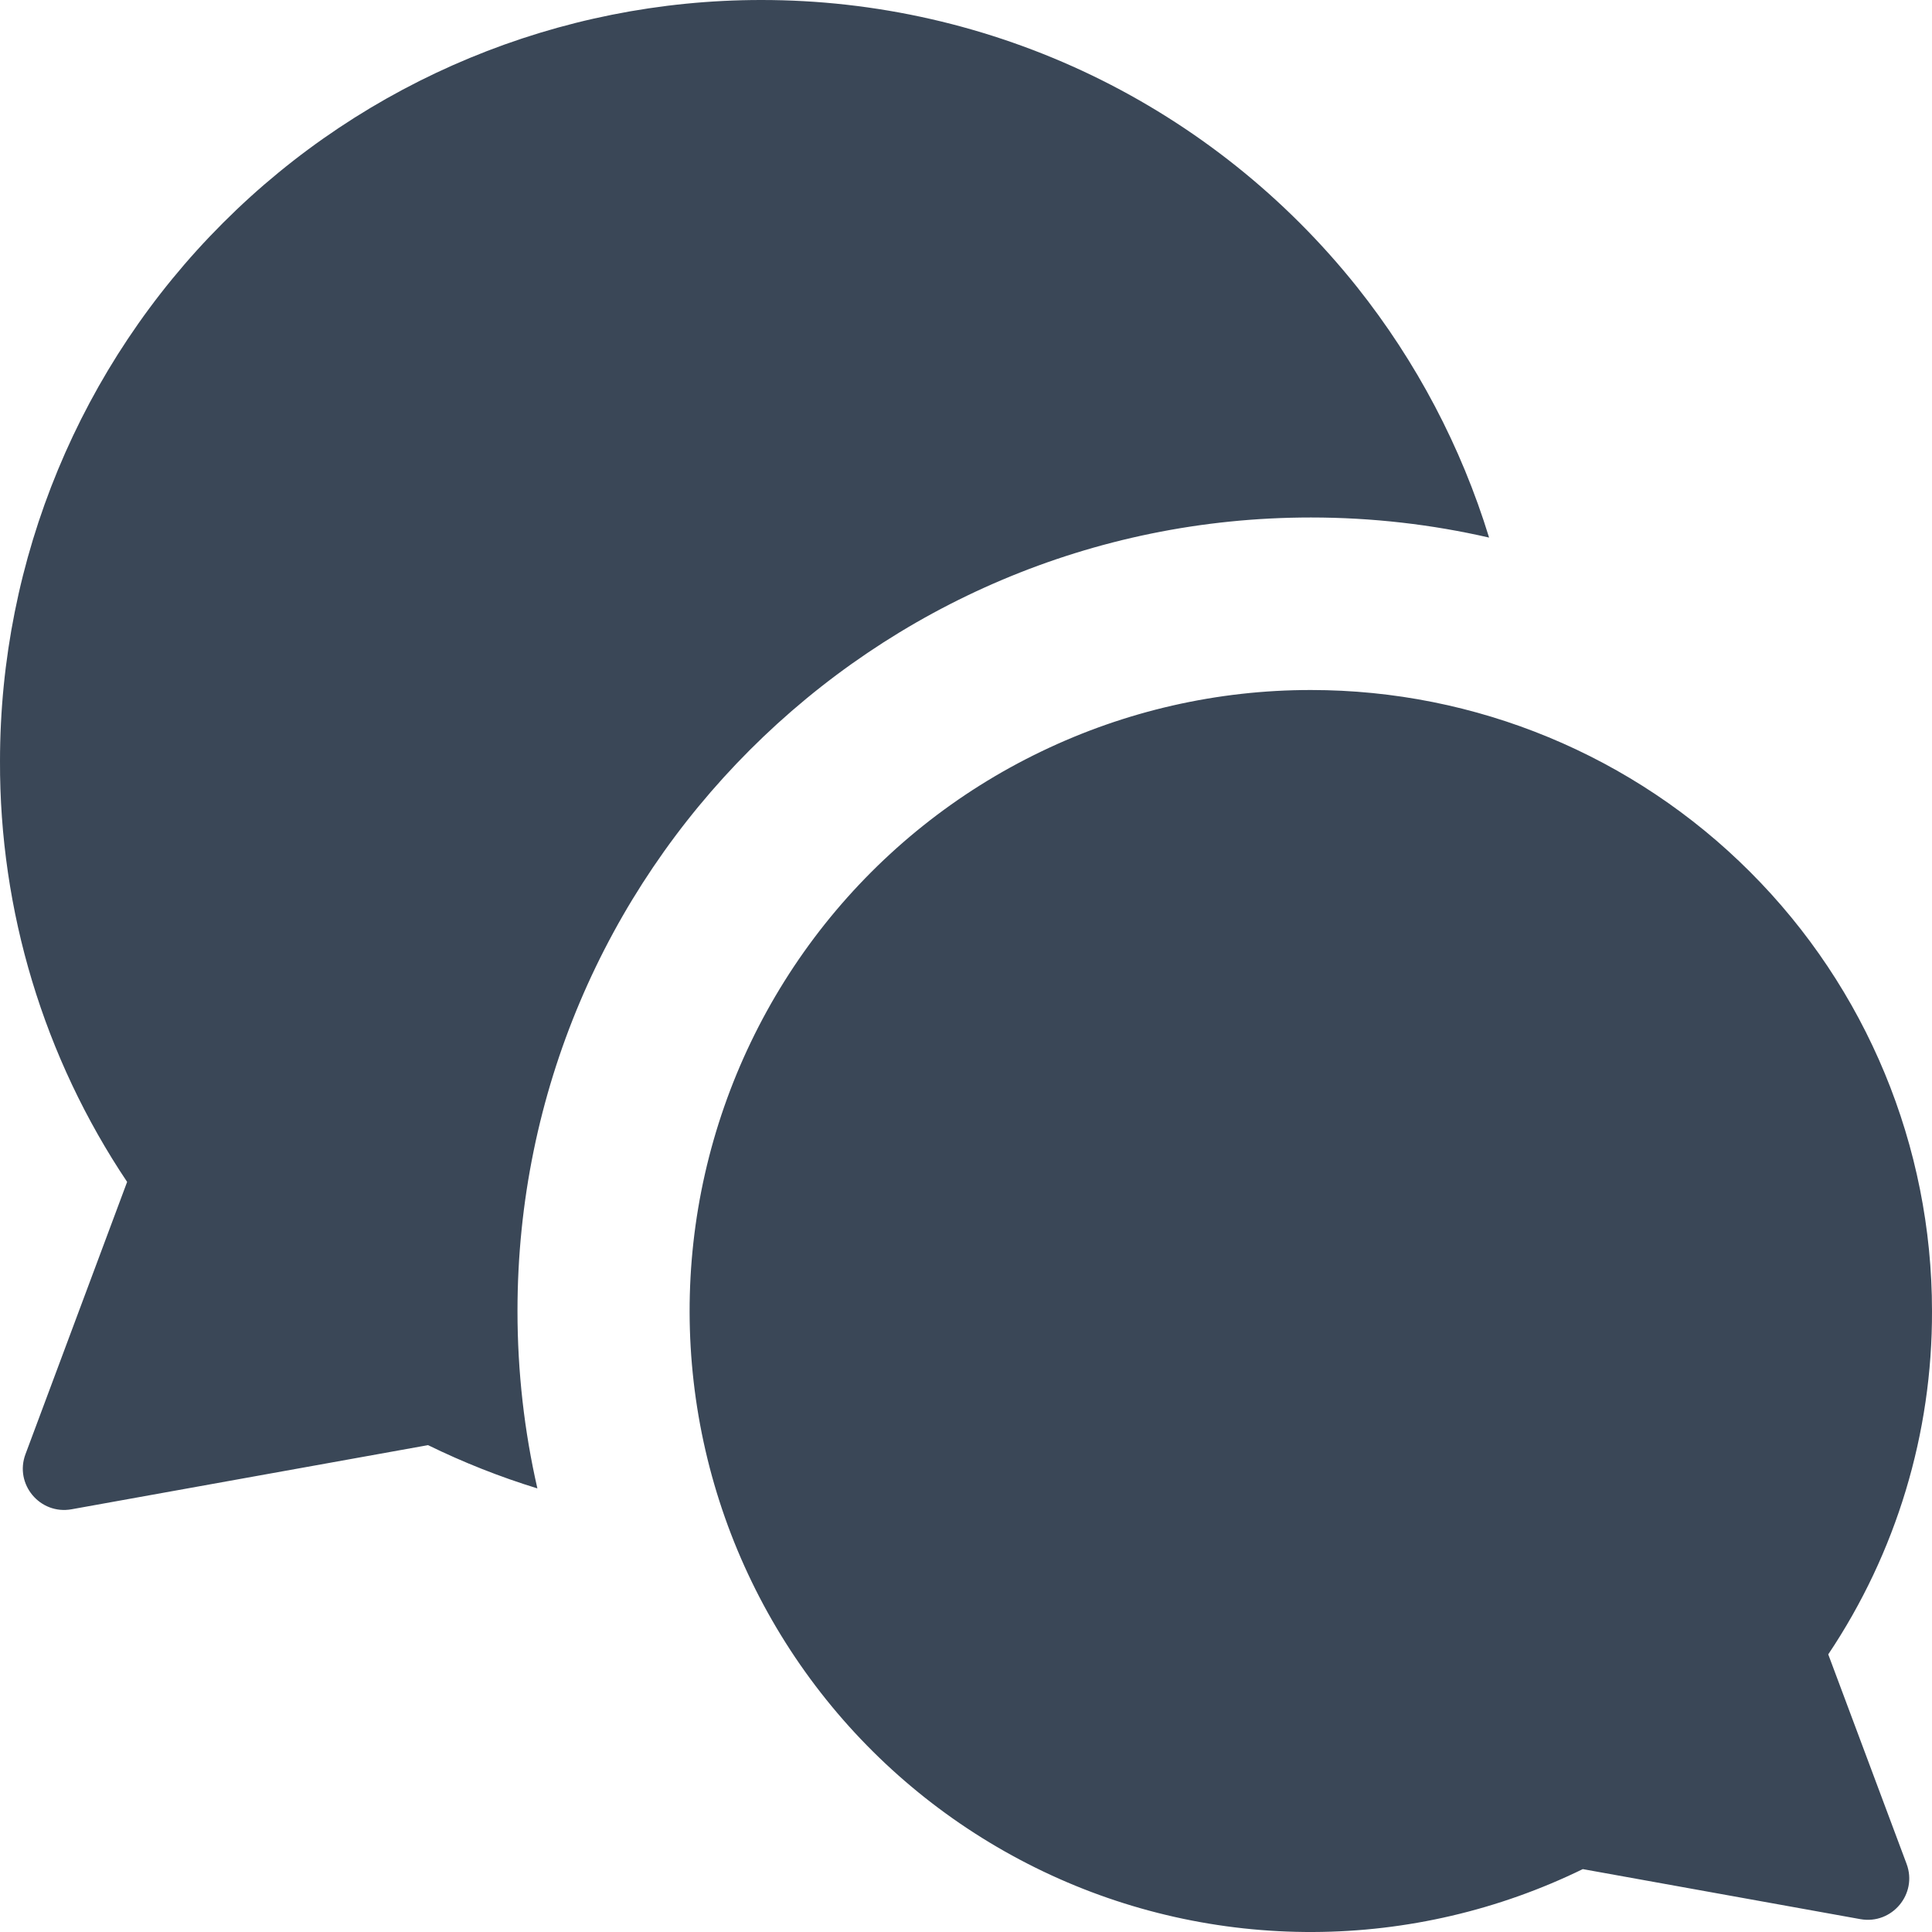 <svg width="20" height="20" viewBox="0 0 20 20" fill="none" xmlns="http://www.w3.org/2000/svg">
<path fill-rule="evenodd" clip-rule="evenodd" d="M7.879 1.71768e-06C5.789 1.71768e-06 3.785 0.83 2.308 2.308C0.83 3.785 3.92071e-05 5.789 3.92071e-05 7.879C-0.005 9.43 0.453 10.947 1.316 12.235L0.264 15.053C0.147 15.364 0.414 15.683 0.741 15.624L4.431 14.96C4.797 15.139 5.176 15.289 5.563 15.408C5.428 14.818 5.357 14.203 5.357 13.571C5.357 9.035 9.035 5.357 13.571 5.357C14.205 5.357 14.823 5.429 15.415 5.565C15.126 4.624 14.663 3.744 14.048 2.971C13.309 2.044 12.371 1.295 11.303 0.78C10.235 0.266 9.064 -0.001 7.879 1.71768e-06ZM18.117 9.026C16.912 7.82 15.277 7.143 13.572 7.143C12.604 7.142 11.649 7.36 10.778 7.78C9.906 8.199 9.141 8.81 8.538 9.567C7.936 10.324 7.512 11.207 7.298 12.15C7.084 13.093 7.086 14.073 7.303 15.015C7.52 15.958 7.947 16.839 8.553 17.594C9.158 18.348 9.926 18.956 10.799 19.373C11.671 19.79 12.627 20.004 13.595 20C14.562 19.996 15.516 19.773 16.385 19.349L19.259 19.867C19.586 19.925 19.853 19.606 19.737 19.295L18.926 17.126C19.63 16.075 20.004 14.837 20 13.571C20 11.866 19.323 10.231 18.117 9.026Z" fill="#3A4757"/>
</svg>